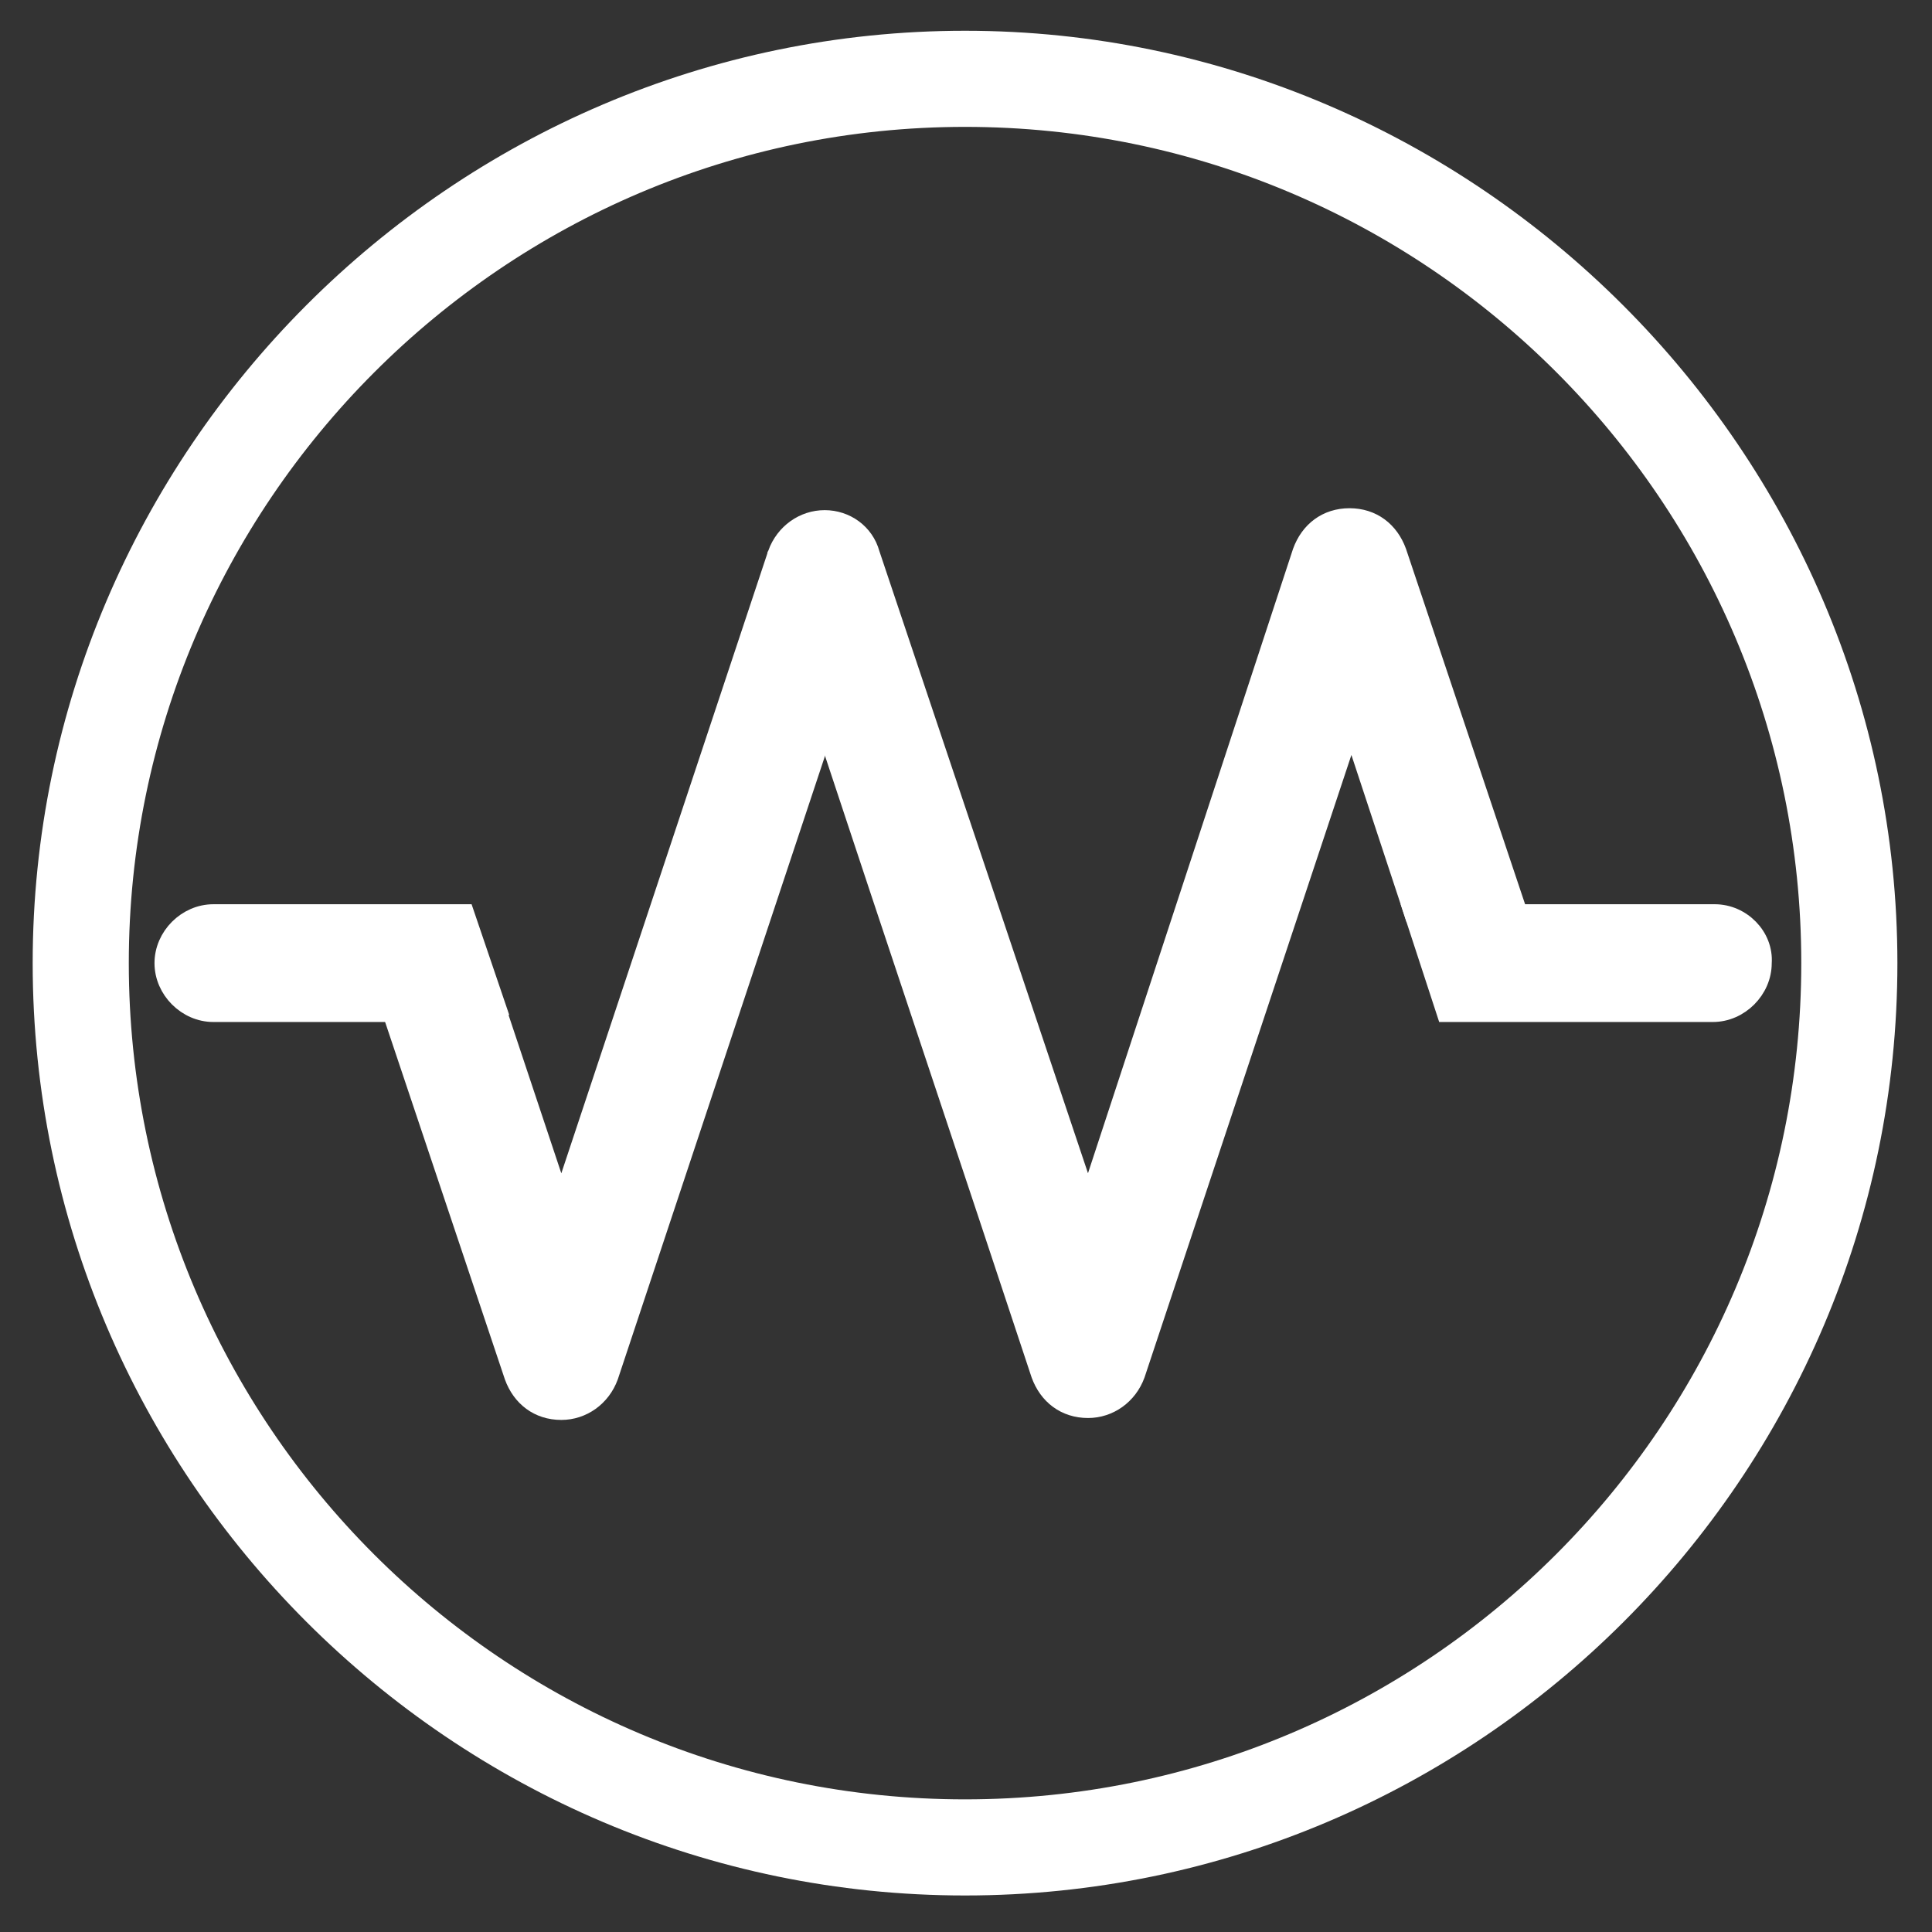 <?xml version="1.0" encoding="utf-8"?>
<!-- Generator: Adobe Illustrator 22.0.0, SVG Export Plug-In . SVG Version: 6.00 Build 0)  -->
<svg version="1.1" xmlns="http://www.w3.org/2000/svg" xmlns:xlink="http://www.w3.org/1999/xlink" x="0px" y="0px"
	 viewBox="0 0 100.5 100.5" style="enable-background:new 0 0 100.5 100.5;" xml:space="preserve">
<rect x="0" y="0" width="100.5" height="100.5" fill="#333333" stroke="none"/>
<style type="text/css">
	.st0{fill:#0A1A5C;}
	.st1{fill:#C1C1C1;}
	.st2{fill:#FF671F;}
	.st3{fill:#FFFFFF;}
	.st4{fill-rule:evenodd;clip-rule:evenodd;fill:#FFFFFF;}
	.st5{fill:#FFFFFF;stroke:#FFFFFF;stroke-width:1.849;stroke-miterlimit:10;}
	.st6{fill:#FFFFFF;stroke:#FFFFFF;stroke-width:0.603;stroke-miterlimit:10;}
	.st7{fill:none;}
	.st8{fill:#FFFFFE;}
	.st9{fill:#CCCCCC;}
	.st10{fill:none;stroke:#B3B3B3;stroke-width:1.003;stroke-miterlimit:10;}
	.st11{fill:#FFFFFF;stroke:#CCCCCC;stroke-width:1.793;stroke-miterlimit:10;}
	.st12{fill:none;stroke:#CCCCCC;stroke-width:0.847;stroke-miterlimit:10;}
	.st13{fill:#999999;}
	.st14{fill:#CCCCCC;stroke:#CCCCCC;stroke-width:1.896;stroke-miterlimit:10;}
	.st15{fill:none;stroke:#CCCCCC;stroke-miterlimit:10;}
	.st16{fill:#1B3281;}
	.st17{fill:#B5B6D1;}
	.st18{fill:#F9A46F;stroke:#FFFFFF;stroke-width:0.302;stroke-miterlimit:10;}
	.st19{fill:#F68A46;stroke:#FFFFFF;stroke-width:0.302;stroke-miterlimit:10;}
	.st20{fill:#FF671F;stroke:#FFFFFF;stroke-width:0.302;stroke-miterlimit:10;}
	.st21{fill:#FEDEC7;stroke:#FFFFFF;stroke-width:0.302;stroke-miterlimit:10;}
	.st22{fill:#FEDEC7;}
	.st23{fill:#F68A46;}
	.st24{fill:#F9A46F;}
	.st25{fill:#FF671F;stroke:#FF671F;stroke-width:0.717;stroke-linecap:round;stroke-linejoin:round;stroke-miterlimit:10;}
	.st26{fill:#F9A46F;stroke:#F9A46F;stroke-width:0.165;stroke-miterlimit:10;}
	.st27{fill:#FF671F;stroke:#FF671F;stroke-width:0.165;stroke-miterlimit:10;}
	.st28{opacity:0.88;}
	.st29{fill:#FCC198;}
	.st30{fill:none;stroke:#0A1A5C;stroke-width:2;stroke-miterlimit:10;}
	.st31{opacity:0.2;}
	.st32{fill:#FFFFFF;stroke:#FFFFFF;stroke-width:0.878;stroke-miterlimit:10;}
	.st33{fill:#FFFFFF;stroke:#FFFFFF;stroke-width:0.871;stroke-miterlimit:10;}
	.st34{fill:none;stroke:#B3B3B3;stroke-width:1.119;stroke-miterlimit:10;}
	.st35{fill:#FFFFFF;stroke:#CCCCCC;stroke-width:0.595;stroke-miterlimit:10;}
	.st36{fill:#0A1A5C;stroke:#CCCCCC;stroke-width:0.538;stroke-miterlimit:10;}
	.st37{fill:#FFFFFF;stroke:#CCCCCC;stroke-width:0.829;stroke-miterlimit:10;}
	.st38{fill:#FFFFFF;stroke:#CCCCCC;stroke-width:0.91;stroke-miterlimit:10;}
	.st39{fill:#FFFFFF;stroke:#CCCCCC;stroke-width:0.783;stroke-miterlimit:10;}
	.st40{fill:#0A1A5C;stroke:#CCCCCC;stroke-width:0.823;stroke-miterlimit:10;}
	.st41{fill:#0A1A5C;stroke:#CCCCCC;stroke-width:0.712;stroke-miterlimit:10;}
	.st42{fill:#0A1A5C;stroke:#CCCCCC;stroke-width:0.749;stroke-miterlimit:10;}
	.st43{fill:#FFFFFF;stroke:#0A1A5C;stroke-miterlimit:10;}
	.st44{fill:#0A1A5C;stroke:#0A1A5C;stroke-width:0.752;stroke-miterlimit:10;}
	.st45{fill:#FFFFFF;stroke:#0A1A5C;stroke-width:0.752;stroke-miterlimit:10;}
	.st46{fill:#F37021;}
	.st47{fill:none;stroke:#0A1A5C;stroke-miterlimit:10;}
	.st48{fill:#F26F21;}
	.st49{fill:#FFFFFF;stroke:#F37021;stroke-width:6.971;stroke-miterlimit:10;}
	.st50{fill:none;stroke:#0A1A5C;stroke-width:2.539;stroke-miterlimit:10;}
	.st51{fill:none;stroke:#000000;stroke-width:2.023;stroke-miterlimit:10;}
	.st52{fill:none;stroke:#FF671F;stroke-width:2;stroke-miterlimit:10;}
	.st53{fill:#E6E6E6;}
	.st54{fill:#FFFFFF;stroke:#0A1A5C;stroke-width:3.455;stroke-miterlimit:10;}
	.st55{fill:#9DA3BE;stroke:#000000;stroke-width:0.369;stroke-miterlimit:10;}
	.st56{fill:#9DA3BE;}
	.st57{fill:#FFFFFF;stroke:#000000;stroke-width:0.369;stroke-miterlimit:10;}
	.st58{fill:none;stroke:#000000;stroke-width:0.738;stroke-miterlimit:10;}
	.st59{fill:#9DA3BE;stroke:#000000;stroke-width:0.487;stroke-miterlimit:10;}
	.st60{fill:#999999;stroke:#000000;stroke-width:0.184;stroke-miterlimit:10;}
	.st61{fill:#00FF00;}
	.st62{fill:#FFFFFF;stroke:#000000;stroke-width:1.728;stroke-miterlimit:10;}
	.st63{fill:#9DA3BE;stroke:#000000;stroke-width:0.985;stroke-miterlimit:10;}
	.st64{fill:none;stroke:#FFFFFF;stroke-width:2.023;stroke-miterlimit:10;}
	.st65{fill:#9DA3BE;stroke:#000000;stroke-width:0.482;stroke-miterlimit:10;}
	.st66{fill:#9DA3BE;stroke:#000000;stroke-width:0.544;stroke-miterlimit:10;}
	.st67{fill:none;stroke:#000000;stroke-width:0.774;stroke-miterlimit:10;}
	.st68{fill:#0A1A5C;stroke:#000000;stroke-width:0.774;stroke-miterlimit:10;}
	.st69{fill:#0A1A5C;stroke:#000000;stroke-width:1.055;stroke-miterlimit:10;}
	.st70{fill:#9DA3BE;stroke:#000000;stroke-width:0.774;stroke-miterlimit:10;}
	.st71{fill:#0A1A5C;stroke:#000000;stroke-width:1.017;stroke-miterlimit:10;}
	.st72{fill:#9DA3BE;stroke:#000000;stroke-width:0.89;stroke-miterlimit:10;}
	.st73{fill:none;stroke:#000000;stroke-width:5.972;stroke-linecap:round;stroke-miterlimit:10;}
	.st74{stroke:#000000;stroke-width:4.758;stroke-linecap:round;stroke-miterlimit:10;}
	.st75{fill:none;stroke:#000000;stroke-width:6.344;stroke-linecap:round;stroke-miterlimit:10;}
	.st76{fill:none;stroke:#000000;stroke-width:4.758;stroke-linecap:round;stroke-miterlimit:10;}
	.st77{fill:none;stroke:#FFFFFF;stroke-width:1.586;stroke-linecap:round;stroke-miterlimit:10;}
	.st78{fill:none;stroke:#FFFFFF;stroke-width:0.765;stroke-linecap:round;stroke-miterlimit:10;}
	.st79{fill:none;stroke:#0A1A5C;stroke-width:3.103;stroke-miterlimit:10;}
	.st80{opacity:0.6;fill:#0A1A5C;}
	.st81{fill:#9DA3BE;stroke:#000000;stroke-width:0.79;stroke-miterlimit:10;}
	.st82{fill:none;stroke:#000000;stroke-width:1.579;stroke-miterlimit:10;}
	.st83{fill:#0A1A5C;stroke:#000000;stroke-width:0.501;stroke-miterlimit:10;}
	.st84{opacity:0.8;fill:#0A1A5C;stroke:#000000;stroke-width:0.37;stroke-miterlimit:10;}
	.st85{opacity:0.8;fill:#0A1A5C;stroke:#000000;stroke-width:0.427;stroke-miterlimit:10;}
	.st86{fill:#0A1A5C;stroke:#000000;stroke-width:0.37;stroke-miterlimit:10;}
	.st87{fill:#9DA3BE;stroke:#000000;stroke-width:0.166;stroke-miterlimit:10;}
	.st88{fill:#9DA3BE;stroke:#000000;stroke-width:0.166;stroke-miterlimit:10;}
	.st89{fill:#9DA3BE;stroke:#000000;stroke-width:0.215;stroke-miterlimit:10;}
	.st90{fill:#9DA3BE;stroke:#000000;stroke-width:0.172;stroke-miterlimit:10;}
	.st91{fill:#0A1A5C;stroke:#000000;stroke-width:0.358;stroke-miterlimit:10;}
	.st92{fill:none;stroke:#231F20;stroke-width:0.242;stroke-miterlimit:10;}
	.st93{fill:#FFFFFF;stroke:#231F20;stroke-width:0.242;stroke-miterlimit:10;}
	.st94{fill:#AAAAAA;stroke:#231F20;stroke-width:0.242;stroke-miterlimit:10;}
	.st95{fill:#0A1A5C;stroke:#000000;stroke-width:0.363;stroke-miterlimit:10;}
	.st96{fill:none;stroke:#FFFFFF;stroke-width:2.176;stroke-miterlimit:10;}
	.st97{fill:#9DA3BE;stroke:#000000;stroke-width:0.363;stroke-miterlimit:10;}
	.st98{fill:none;stroke:#FFFFFF;stroke-width:3.627;stroke-linecap:round;stroke-miterlimit:10;}
	.st99{fill:none;stroke:#FFFFFF;stroke-width:3.627;stroke-linecap:round;stroke-miterlimit:10;stroke-dasharray:10.625,10.625;}
	.st100{fill:#0A1A5C;stroke:#000000;stroke-width:0.765;stroke-miterlimit:10;}
	.st101{fill:#CCCCCC;stroke:#000000;stroke-width:0.393;stroke-miterlimit:10;}
	.st102{fill:#F9A46F;stroke:#F9A46F;stroke-width:0.5;stroke-miterlimit:10;}
	.st103{fill:#FF671F;stroke:#FF671F;stroke-width:0.5;stroke-miterlimit:10;}
	.st104{fill:#F9A46F;stroke:#FFFFFF;stroke-width:0.926;stroke-miterlimit:10;}
	.st105{fill:#F68A46;stroke:#FFFFFF;stroke-width:0.926;stroke-miterlimit:10;}
	.st106{fill:#FF671F;stroke:#FFFFFF;stroke-width:0.926;stroke-miterlimit:10;}
	.st107{fill:#FEDEC7;stroke:#FFFFFF;stroke-width:0.926;stroke-miterlimit:10;}
	.st108{fill:#FF671F;stroke:#FF671F;stroke-width:2.174;stroke-linecap:round;stroke-linejoin:round;stroke-miterlimit:10;}
	.st109{fill:#0A1A5C;stroke:#FFFFFF;stroke-width:2.174;stroke-linecap:round;stroke-linejoin:round;stroke-miterlimit:10;}
	.st110{fill:#FFFFFF;stroke:#FFFFFF;stroke-width:0.5;stroke-miterlimit:10;}
	.st111{fill:#FFFFFF;stroke:#FFFFFF;stroke-width:0.926;stroke-miterlimit:10;}
	.st112{fill:none;stroke:#CCCCCC;stroke-width:1.597;stroke-miterlimit:10;}
	.st113{fill:#0A1A5C;stroke:#CCCCCC;stroke-width:1.419;stroke-miterlimit:10;}
	.st114{fill:#9DA3BE;stroke:#CCCCCC;stroke-width:1.419;stroke-miterlimit:10;}
	.st115{fill:none;stroke:#808080;stroke-width:1.162;stroke-miterlimit:10;}
	.st116{fill-rule:evenodd;clip-rule:evenodd;}
	.st117{fill:none;stroke:#808080;stroke-miterlimit:10;}
	.st118{fill-rule:evenodd;clip-rule:evenodd;fill:#F37021;}
	.st119{fill-rule:evenodd;clip-rule:evenodd;fill:#0A1A5C;}
	.st120{opacity:0.6;fill-rule:evenodd;clip-rule:evenodd;fill:#F37021;}
	.st121{opacity:0.8;fill-rule:evenodd;clip-rule:evenodd;fill:#F37021;}
	.st122{fill:none;stroke:#B3B3B3;stroke-width:0.984;stroke-miterlimit:10;}
	.st123{fill:#D3CCB9;}
	.st124{fill:#ADA794;}
	.st125{fill:#C4BFB3;}
	.st126{fill:#E69F87;}
	.st127{fill:#222027;}
	.st128{fill:#FFB296;}
	.st129{fill:#D6957E;}
	.st130{fill:#D47433;}
	.st131{fill:#F18539;}
	.st132{fill:#FFC43D;}
	.st133{fill:#FFCF61;}
	.st134{fill:#FFB614;}
	.st135{fill:#163D54;}
	.st136{fill:#1D5273;}
	.st137{fill:#BC4D39;}
	.st138{fill:#D1917B;}
	.st139{fill:#F2F4F6;}
	.st140{fill:#EBA48A;}
	.st141{fill:#000038;}
	.st142{fill:#ADADAD;}
	.st143{fill:#D6D6D6;}
	.st144{fill:#33313B;}
	.st145{fill:#565951;}
	.st146{fill:#7B6B5C;}
	.st147{fill:#493A27;}
	.st148{fill:#302415;}
	.st149{fill:#41301C;}
	.st150{fill:#8A392B;}
	.st151{fill:#3E403B;}
	.st152{fill:#484A43;}
	.st153{clip-path:url(#SVGID_2_);}
	.st154{fill:#E4DED0;}
	.st155{fill:#65685F;}
	.st156{fill:#7D827C;}
	.st157{fill:#575952;}
	.st158{fill:#393B35;}
	.st159{fill:#2F2D36;}
	.st160{fill:#3B3228;}
	.st161{fill:#42453E;}
	.st162{clip-path:url(#SVGID_4_);}
	.st163{clip-path:url(#SVGID_6_);}
</style>
<g id="cảnh_báo">
</g>
<g id="biểu_đồ">
</g>
<g id="ảnh_gì_đó">
</g>
<g id="thiết_bị">
</g>
<g id="icon_v2.0">
	<g>
		<g>
			<path class="st111" d="M42.9,37.8c3.7,11.2,7.5,22.5,11.2,33.7c0.4,1.1,1.3,1.8,2.5,1.8c1.1,0,2.1-0.7,2.5-1.8l11.2-33.7l3.2,9.7
				H79l-6.3-18.8c-0.4-1.1-1.3-1.8-2.5-1.8s-2.1,0.7-2.5,1.8L56.6,62.5L45.3,28.8C45,27.7,44,27,42.9,27c-1.1,0-2.1,0.7-2.5,1.8
				C41.2,31.8,42,34.8,42.9,37.8z"/>
			<path class="st111" d="M40.4,28.8L29.2,62.5l-3.3-9.9c-0.3,0.1-0.6,0.2-0.9,0.2h-4.6l6.3,18.8c0.4,1.1,1.3,1.8,2.5,1.8
				c1.1,0,2.1-0.7,2.5-1.8l11.2-33.7"/>
			<path class="st111" d="M24.2,47.5h-5.5h-7.6c-1.4,0-2.6,1.2-2.6,2.6c0,1.4,1.2,2.6,2.6,2.6h9.3H25c0.3,0,0.6-0.1,0.9-0.2
				L24.2,47.5z"/>
			<path class="st111" d="M89.2,47.5H79h-5.5l1.7,5.2h5.5h8.4c1.4,0,2.6-1.2,2.6-2.6C91.8,48.7,90.6,47.5,89.2,47.5z"/>
		</g>
		<g id="ICON_LOAD_1_">
			<path class="st3" d="M50.2,6.6c24,0,43.5,19.5,43.5,43.5c0,24-19.5,43.5-43.5,43.5S6.7,74.1,6.7,50.1C6.7,26.2,26.2,6.6,50.2,6.6
				 M50.2,1.6C23.5,1.6,1.7,23.5,1.7,50.1v0c0,26.7,21.8,48.5,48.5,48.5s48.5-21.8,48.5-48.5v0C98.7,23.5,76.8,1.6,50.2,1.6
				L50.2,1.6z"/>
		</g>
	</g>
</g>
<g id="tổng_quan">
</g>
</svg>
